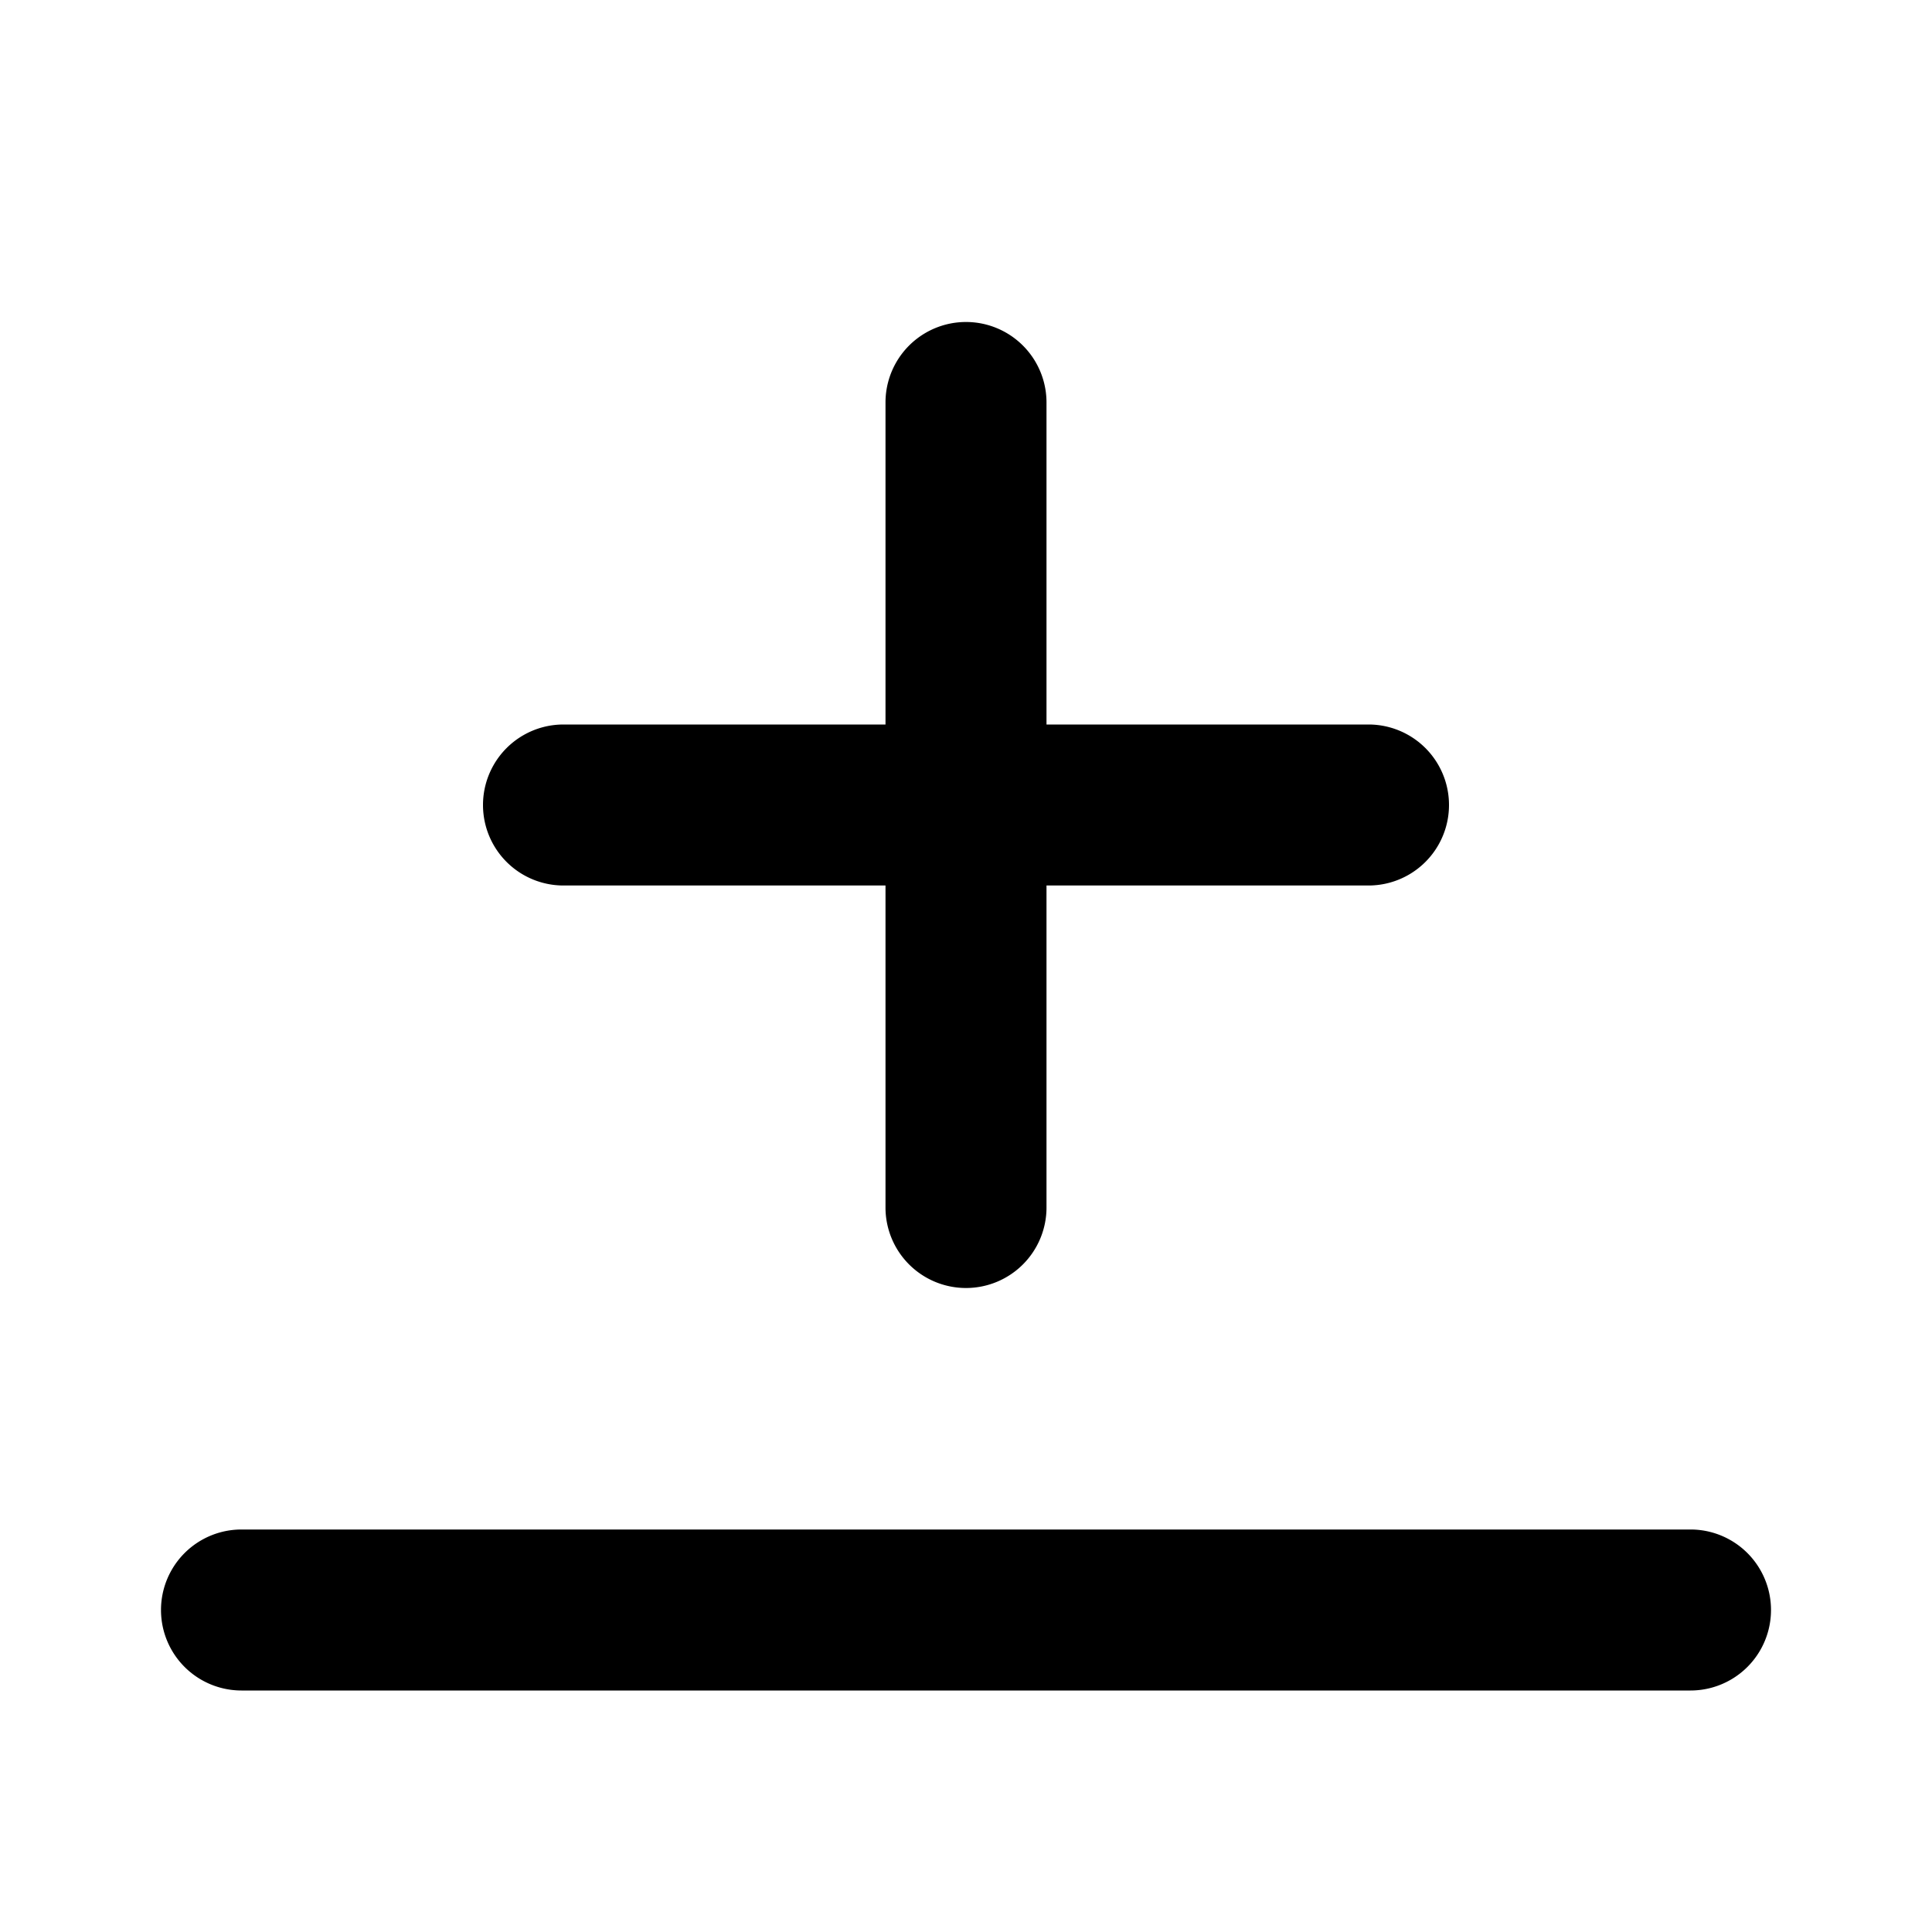 <svg xmlns="http://www.w3.org/2000/svg" width="24" height="24"><path d="M21 21a1 1 0 1 0 0-2H3a1 1 0 1 0 0 2h18ZM12 16a1 1 0 0 1-1-1v-4H7a1 1 0 1 1 0-2h4V5a1 1 0 1 1 2 0v4h4a1 1 0 1 1 0 2h-4v4a1 1 0 0 1-1 1Z"/></svg>
